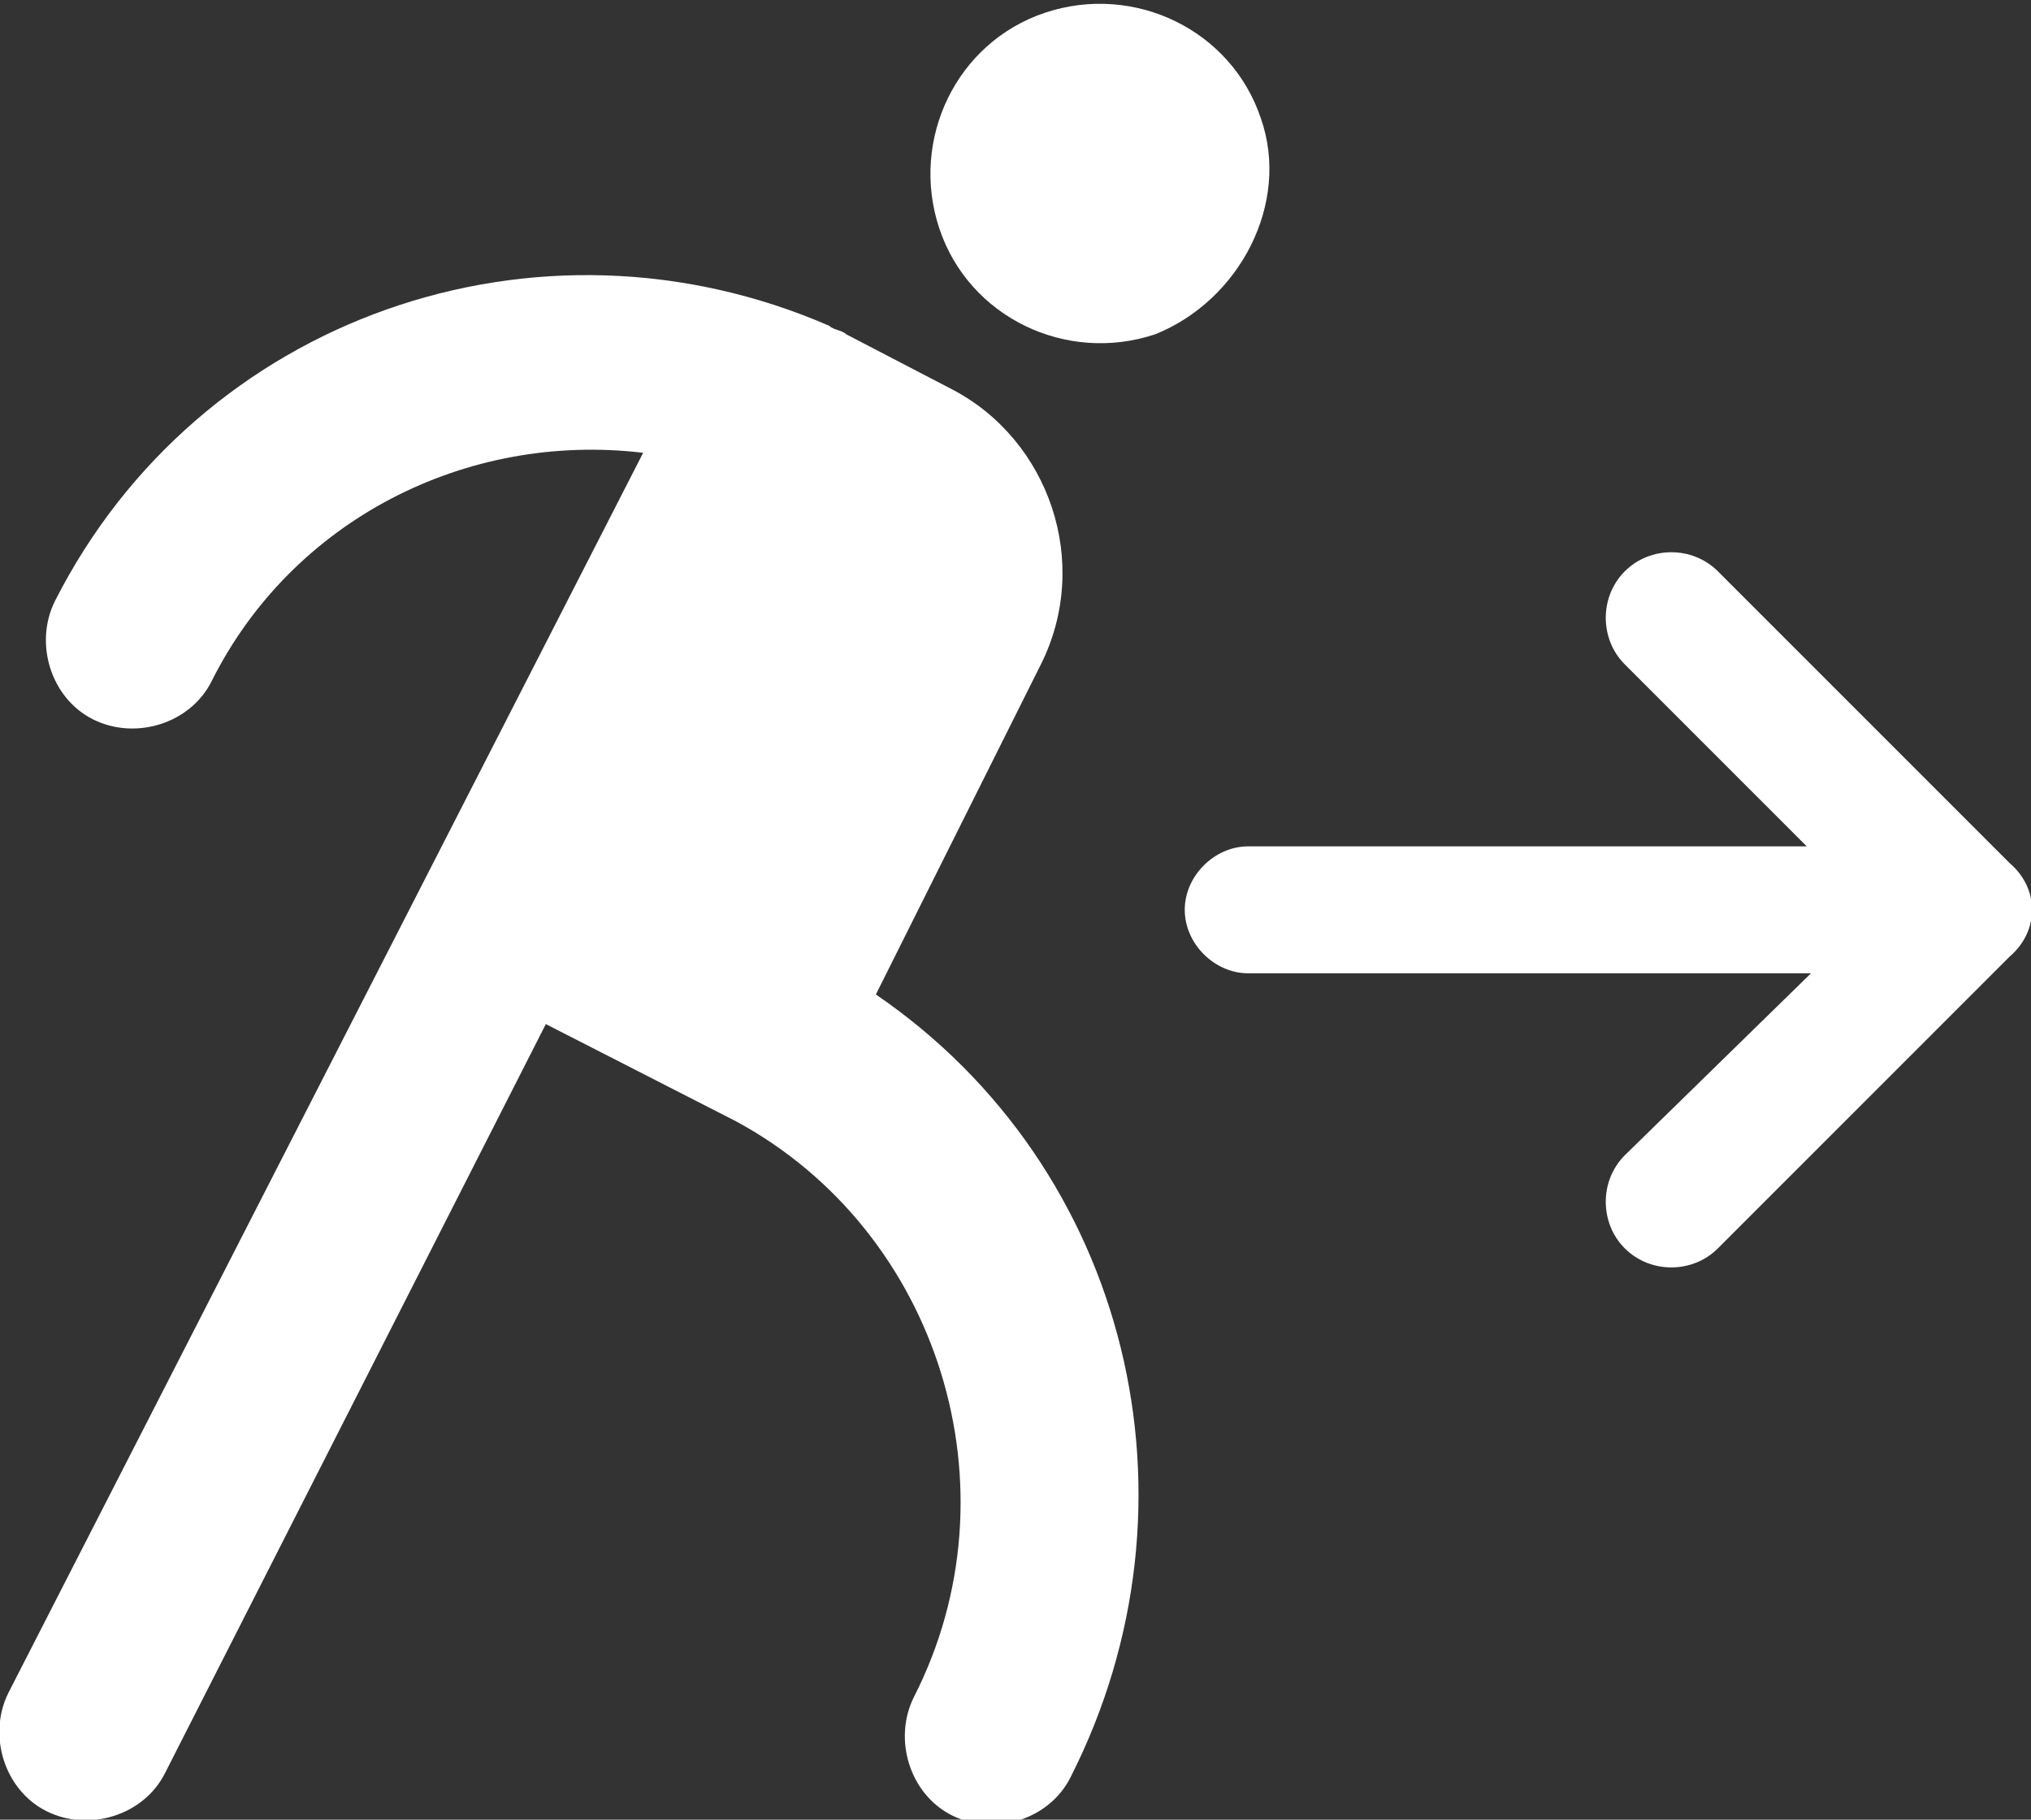 <?xml version="1.0" encoding="utf-8"?>
<!-- Generator: Adobe Illustrator 25.0.0, SVG Export Plug-In . SVG Version: 6.00 Build 0)  -->
<svg version="1.1" id="Layer_1" xmlns="http://www.w3.org/2000/svg" xmlns:xlink="http://www.w3.org/1999/xlink" x="0px" y="0px"
	 viewBox="0 0 48 43" style="enable-background:new 0 0 48 43;" xml:space="preserve">
<rect x="0" y="0" width="48" height="43" fill="#333333" stroke="none"/>
<style type="text/css">
	.st0{fill:#fff;}
</style>
<g id="Layer_2_1_">
	<g id="Icons">
		<path class="st0" d="M47.5,20.4l-6.9-6.9c-0.6-0.6-1.6-0.6-2.2,0c-0.6,0.6-0.6,1.6,0,2.2l0,0l4.3,4.3H29.5c-0.8,0-1.5,0.7-1.5,1.5
			s0.7,1.5,1.5,1.5h13.3l-4.4,4.3c-0.6,0.6-0.6,1.6,0,2.2c0.6,0.6,1.6,0.6,2.2,0l6.9-6.9C48.2,22,48.2,21,47.5,20.4
			C47.5,20.4,47.5,20.4,47.5,20.4z"/>
		<path class="st0" d="M29.8,2.8c-0.7-2.1-3-3.2-5.1-2.5s-3.2,3-2.5,5.1c0.7,2.1,3,3.2,5.1,2.5c0,0,0,0,0,0
			C29.3,7.1,30.5,4.8,29.8,2.8z"/>
		<path class="st0" d="M20.7,23.5l3.9-7.8c1.2-2.4,0.2-5.3-2.1-6.5L20,7.9c-0.1-0.1-0.3-0.1-0.4-0.2c-6.9-3-14.9-0.2-18.3,6.5
			c-0.5,1-0.1,2.3,0.9,2.8c1,0.5,2.3,0.1,2.8-0.9c1.9-3.8,6-5.9,10.2-5.4L0.2,40c-0.5,1-0.1,2.3,0.9,2.8c1,0.5,2.3,0.1,2.8-0.9
			c0,0,0,0,0,0l9-17.7l4.5,2.3c4.8,2.6,6.7,8.7,4.2,13.6c-0.5,1-0.1,2.3,0.9,2.8c1,0.5,2.3,0.1,2.8-0.9c0,0,0,0,0,0
			C28.6,35.5,26.7,27.6,20.7,23.5z"/>
	</g>
</g>
</svg>
